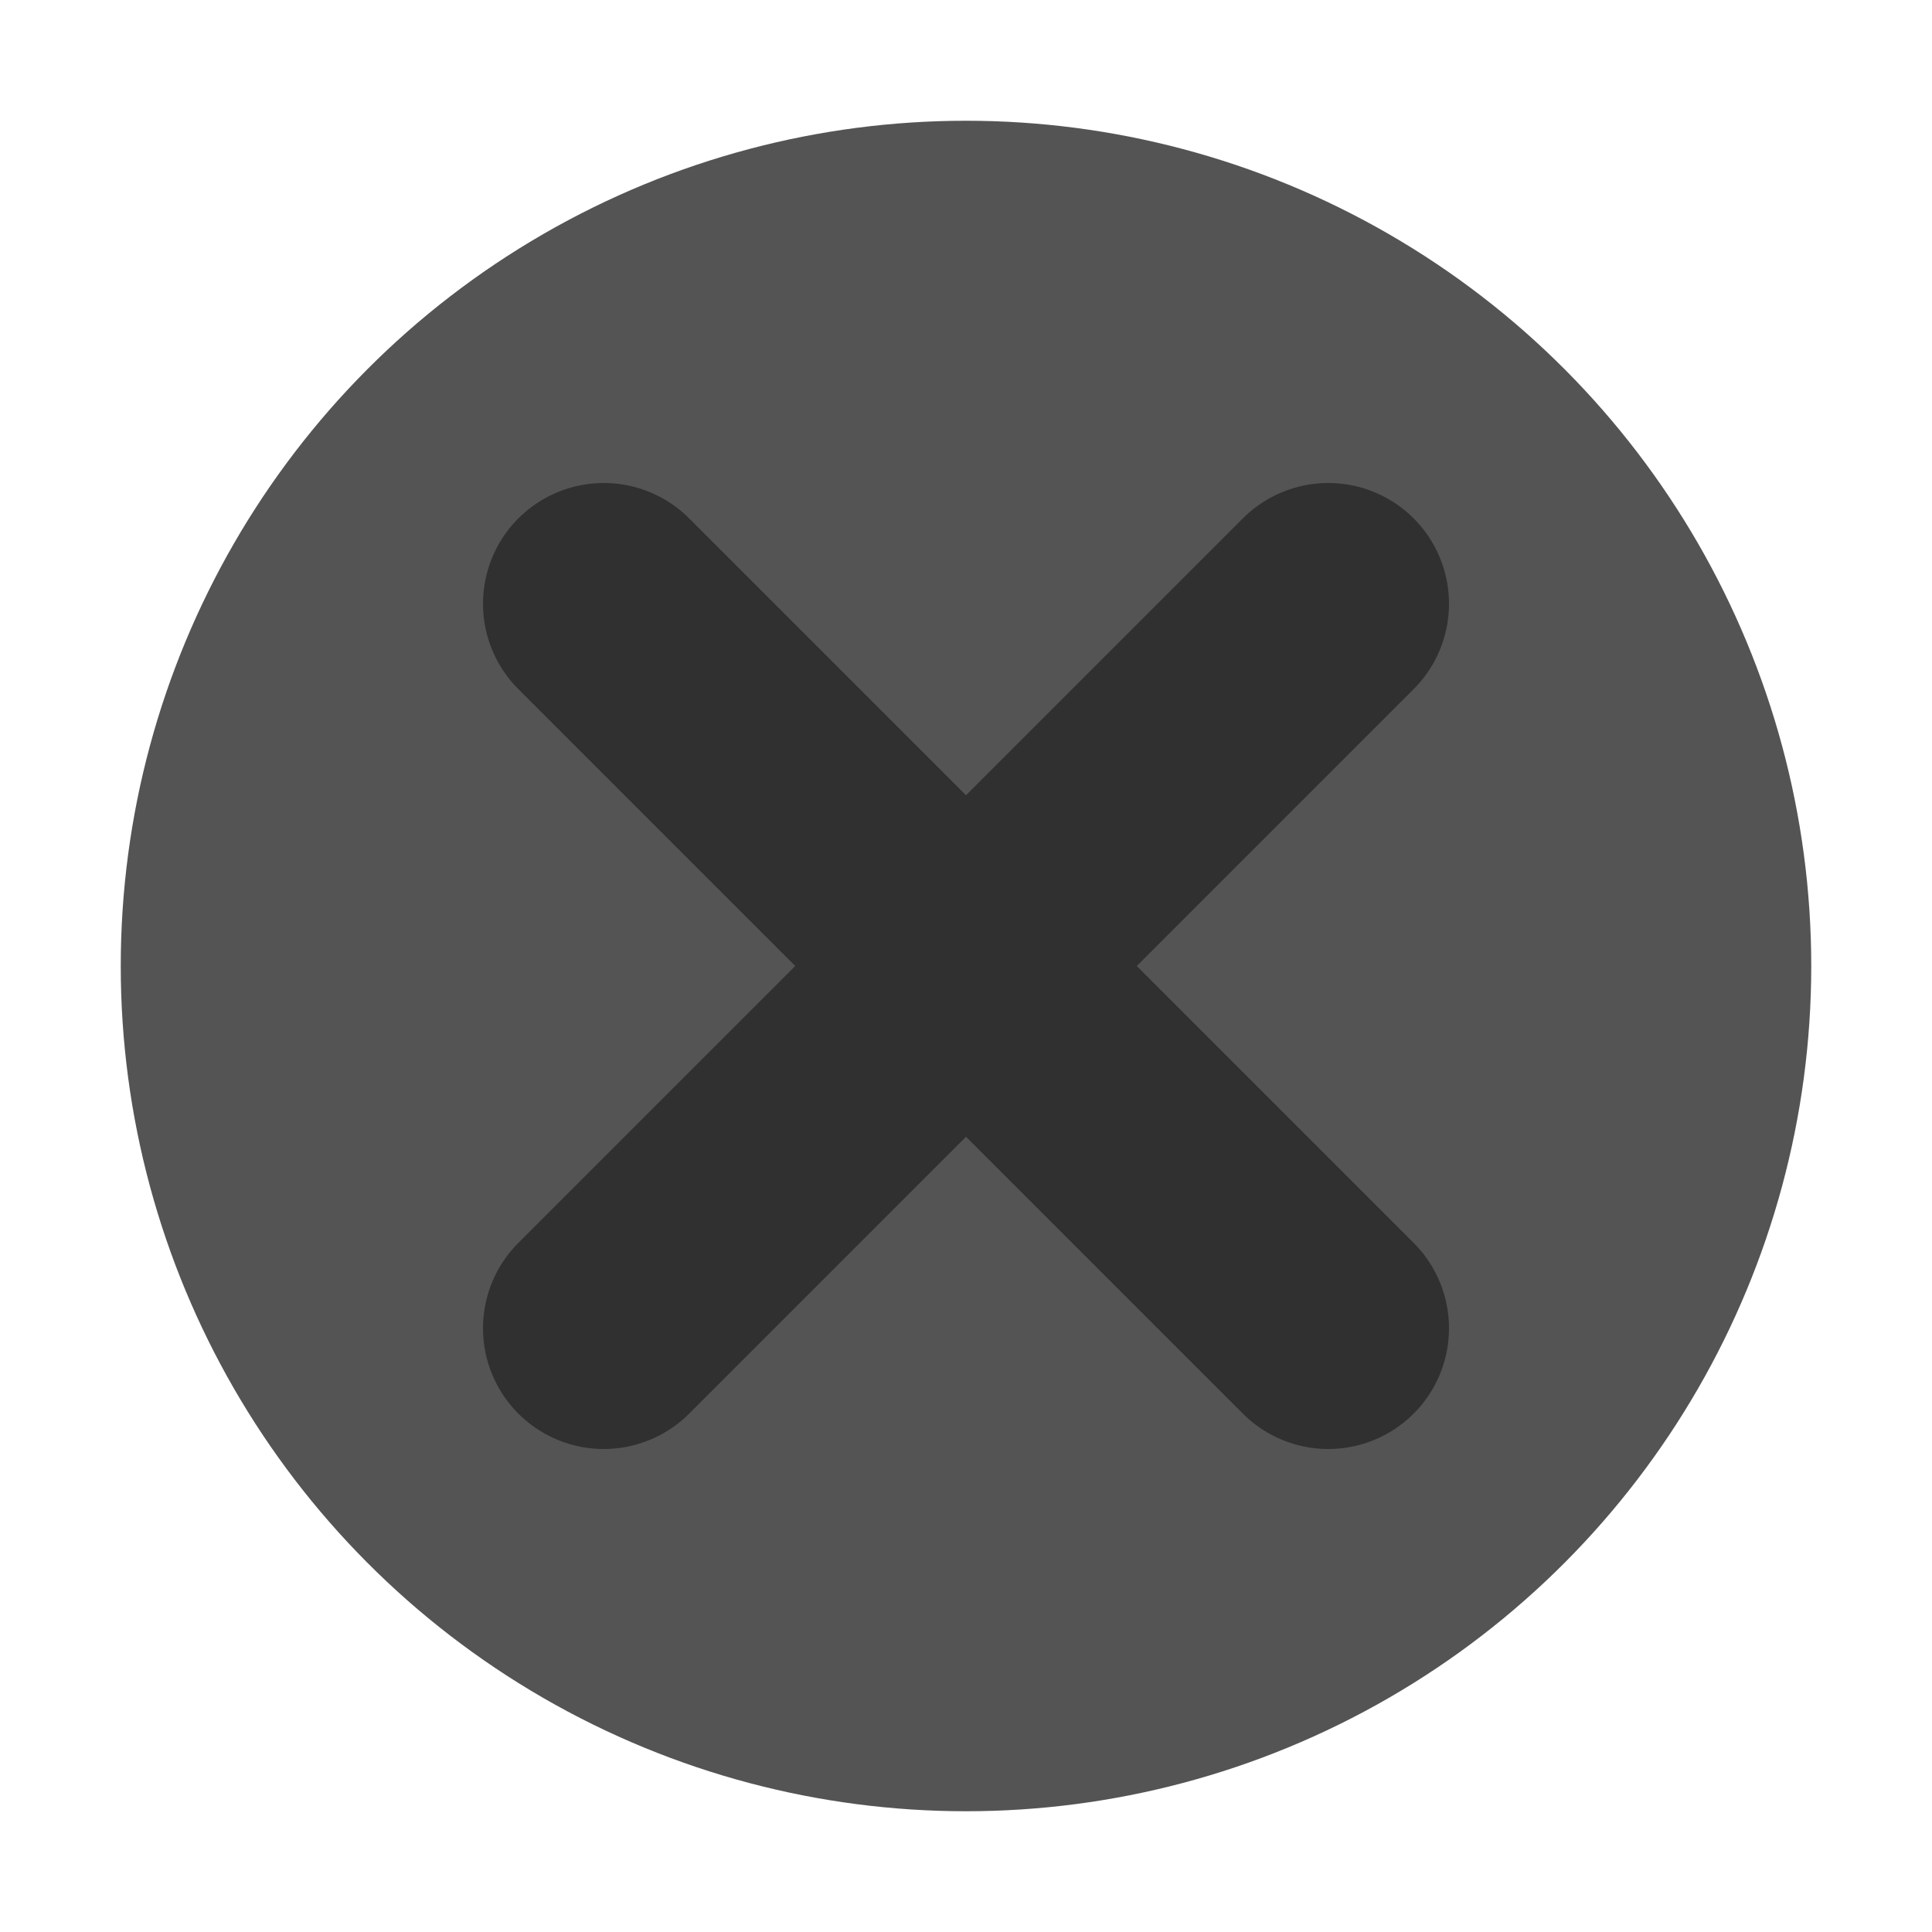 <svg xmlns="http://www.w3.org/2000/svg" width="16" height="16" viewBox="0 0 16 16">
  <g fill="none" fill-rule="evenodd">
    <circle cx="8" cy="8" r="7" fill="#545454"/>
    <path stroke="#303030" stroke-linecap="round" stroke-width="2" d="M5 11L11 5M5 5L11 11"/>
  </g>
</svg>
